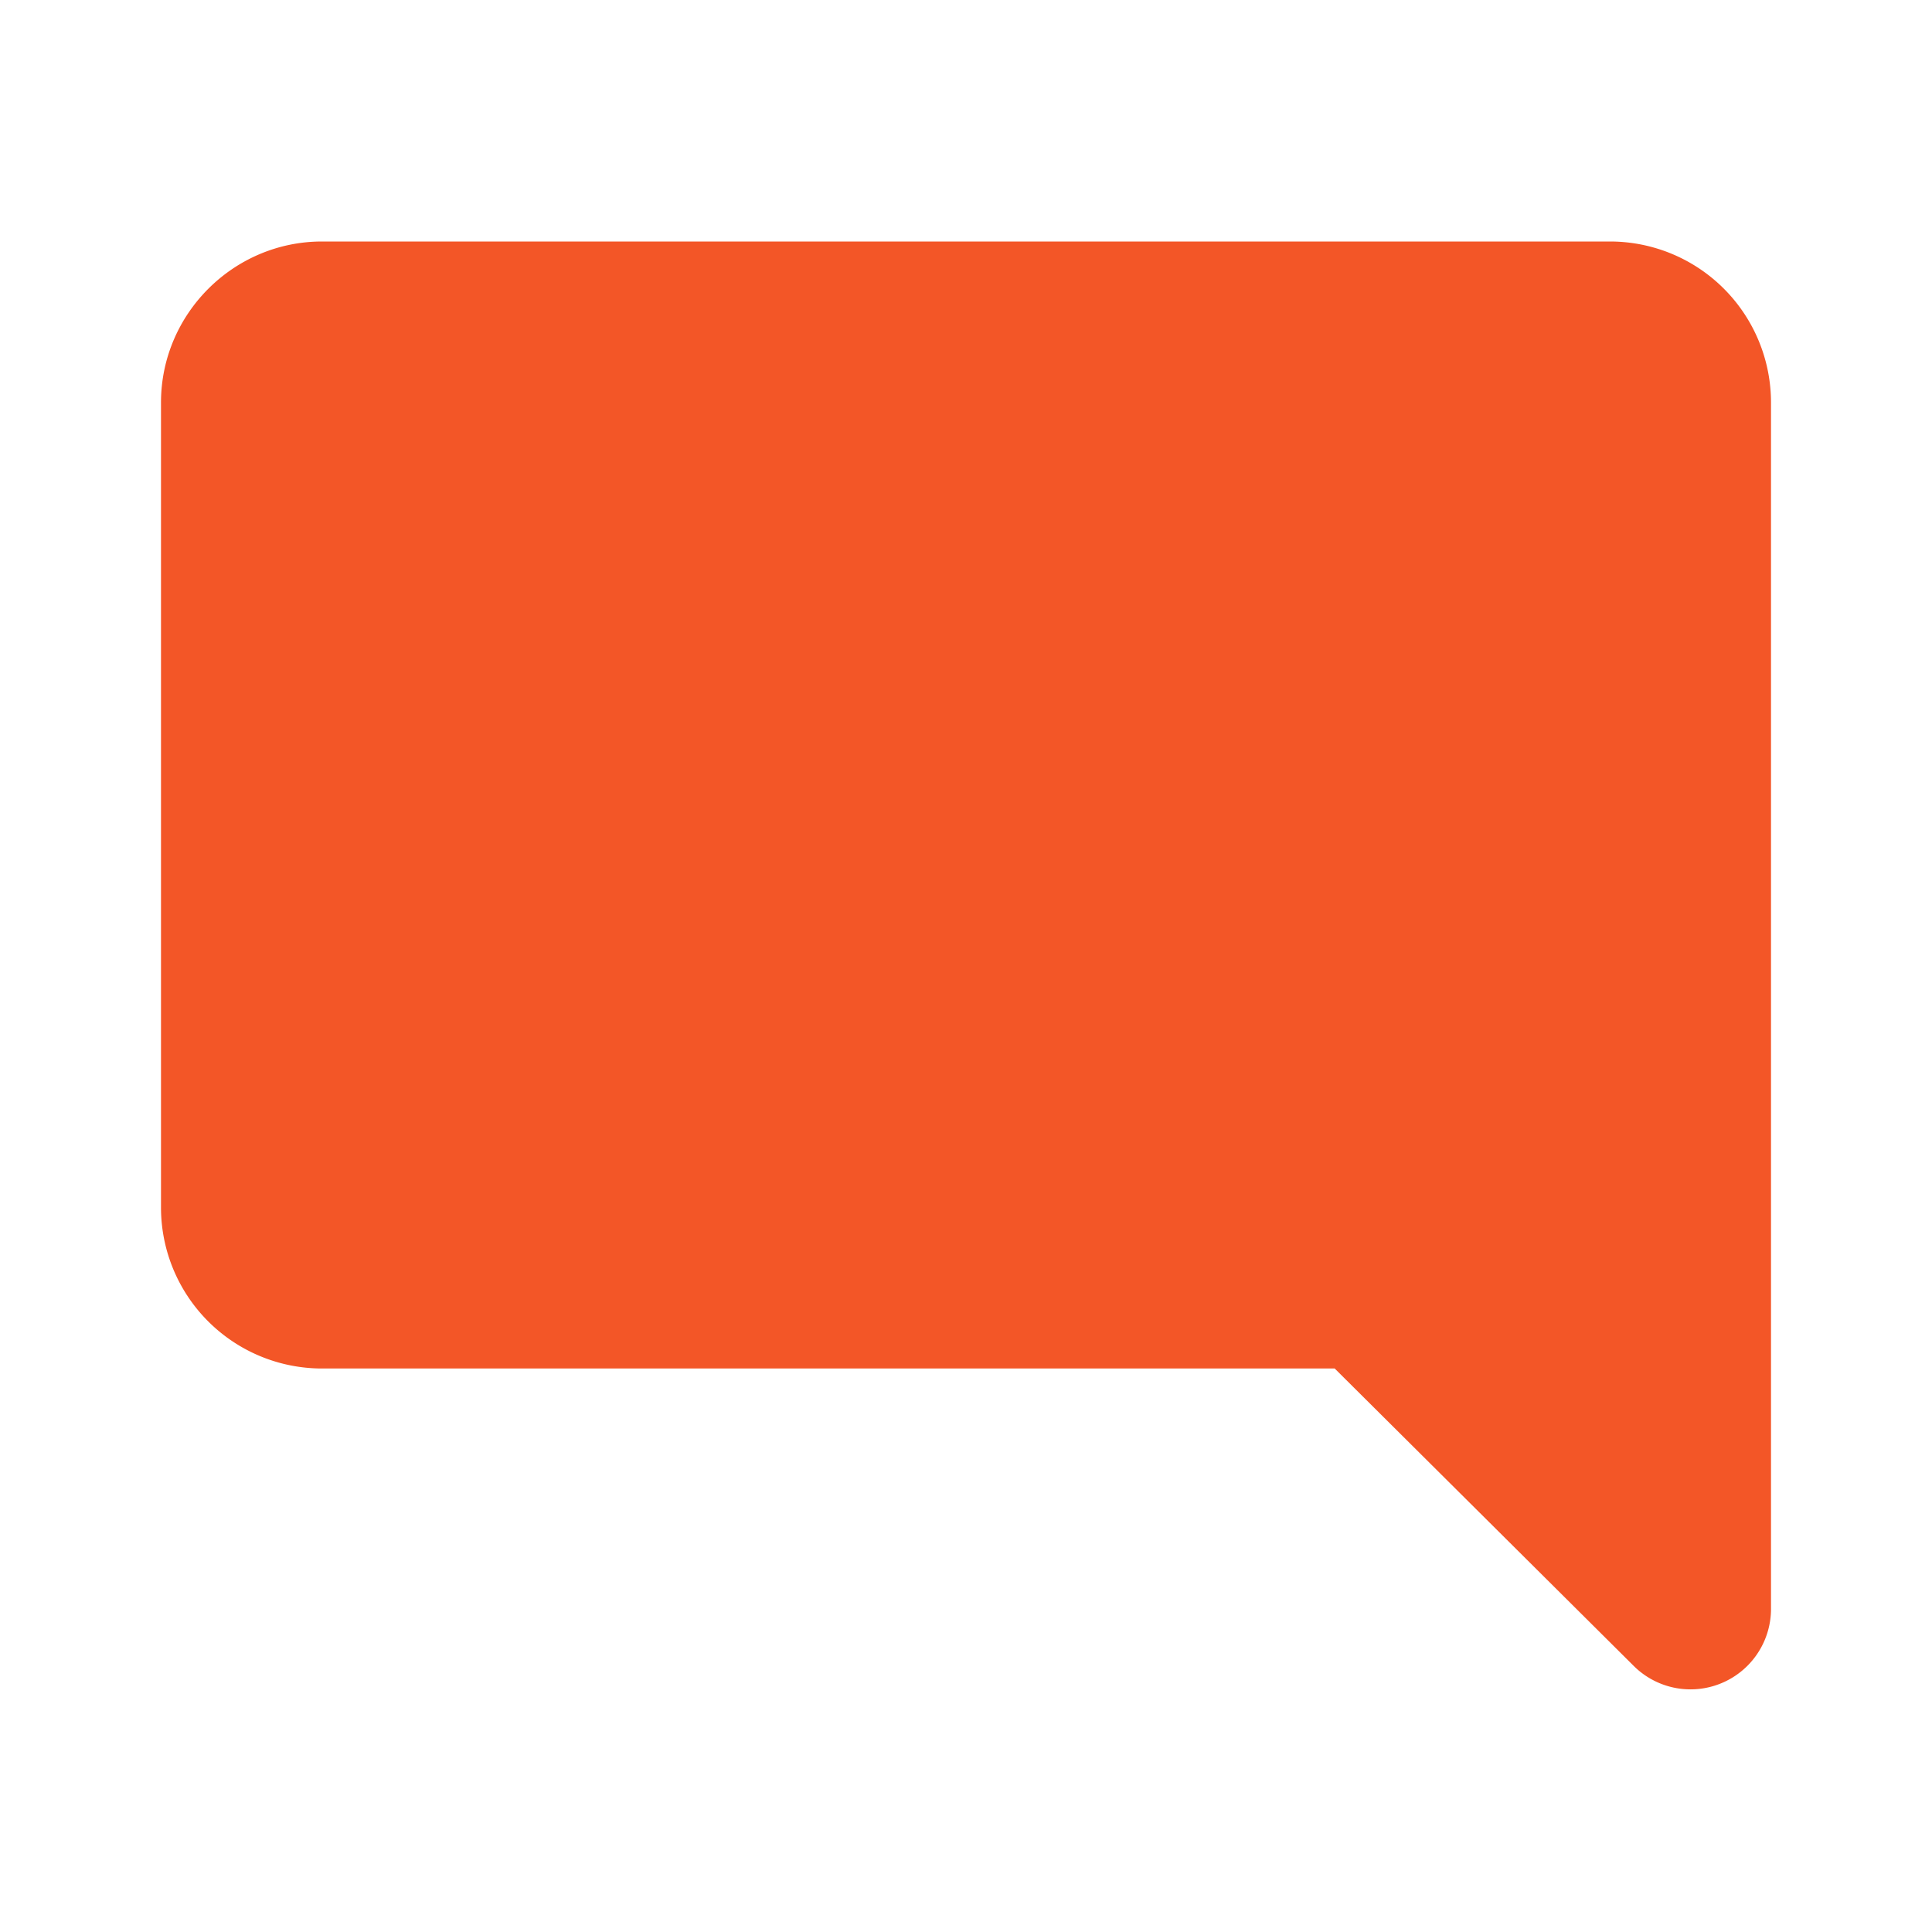 <svg xmlns="http://www.w3.org/2000/svg" viewBox="0 0 24 24" fill="#F35627" class="icon-chat"><path class="primary" d="M2 15V5c0-1.1.9-2 2-2h16a2 2 0 0 1 2 2v15a1 1 0 0 1-1.7.7L16.58 17H4a2 2 0 0 1-2-2z"/><path class="secondary" d="M6 7h12a1 1 0 0 1 0 2H6a1 1 0 1 1 0-2zm0 4h8a1 1 0 0 1 0 2H6a1 1 0 0 1 0-2z"/></svg>
